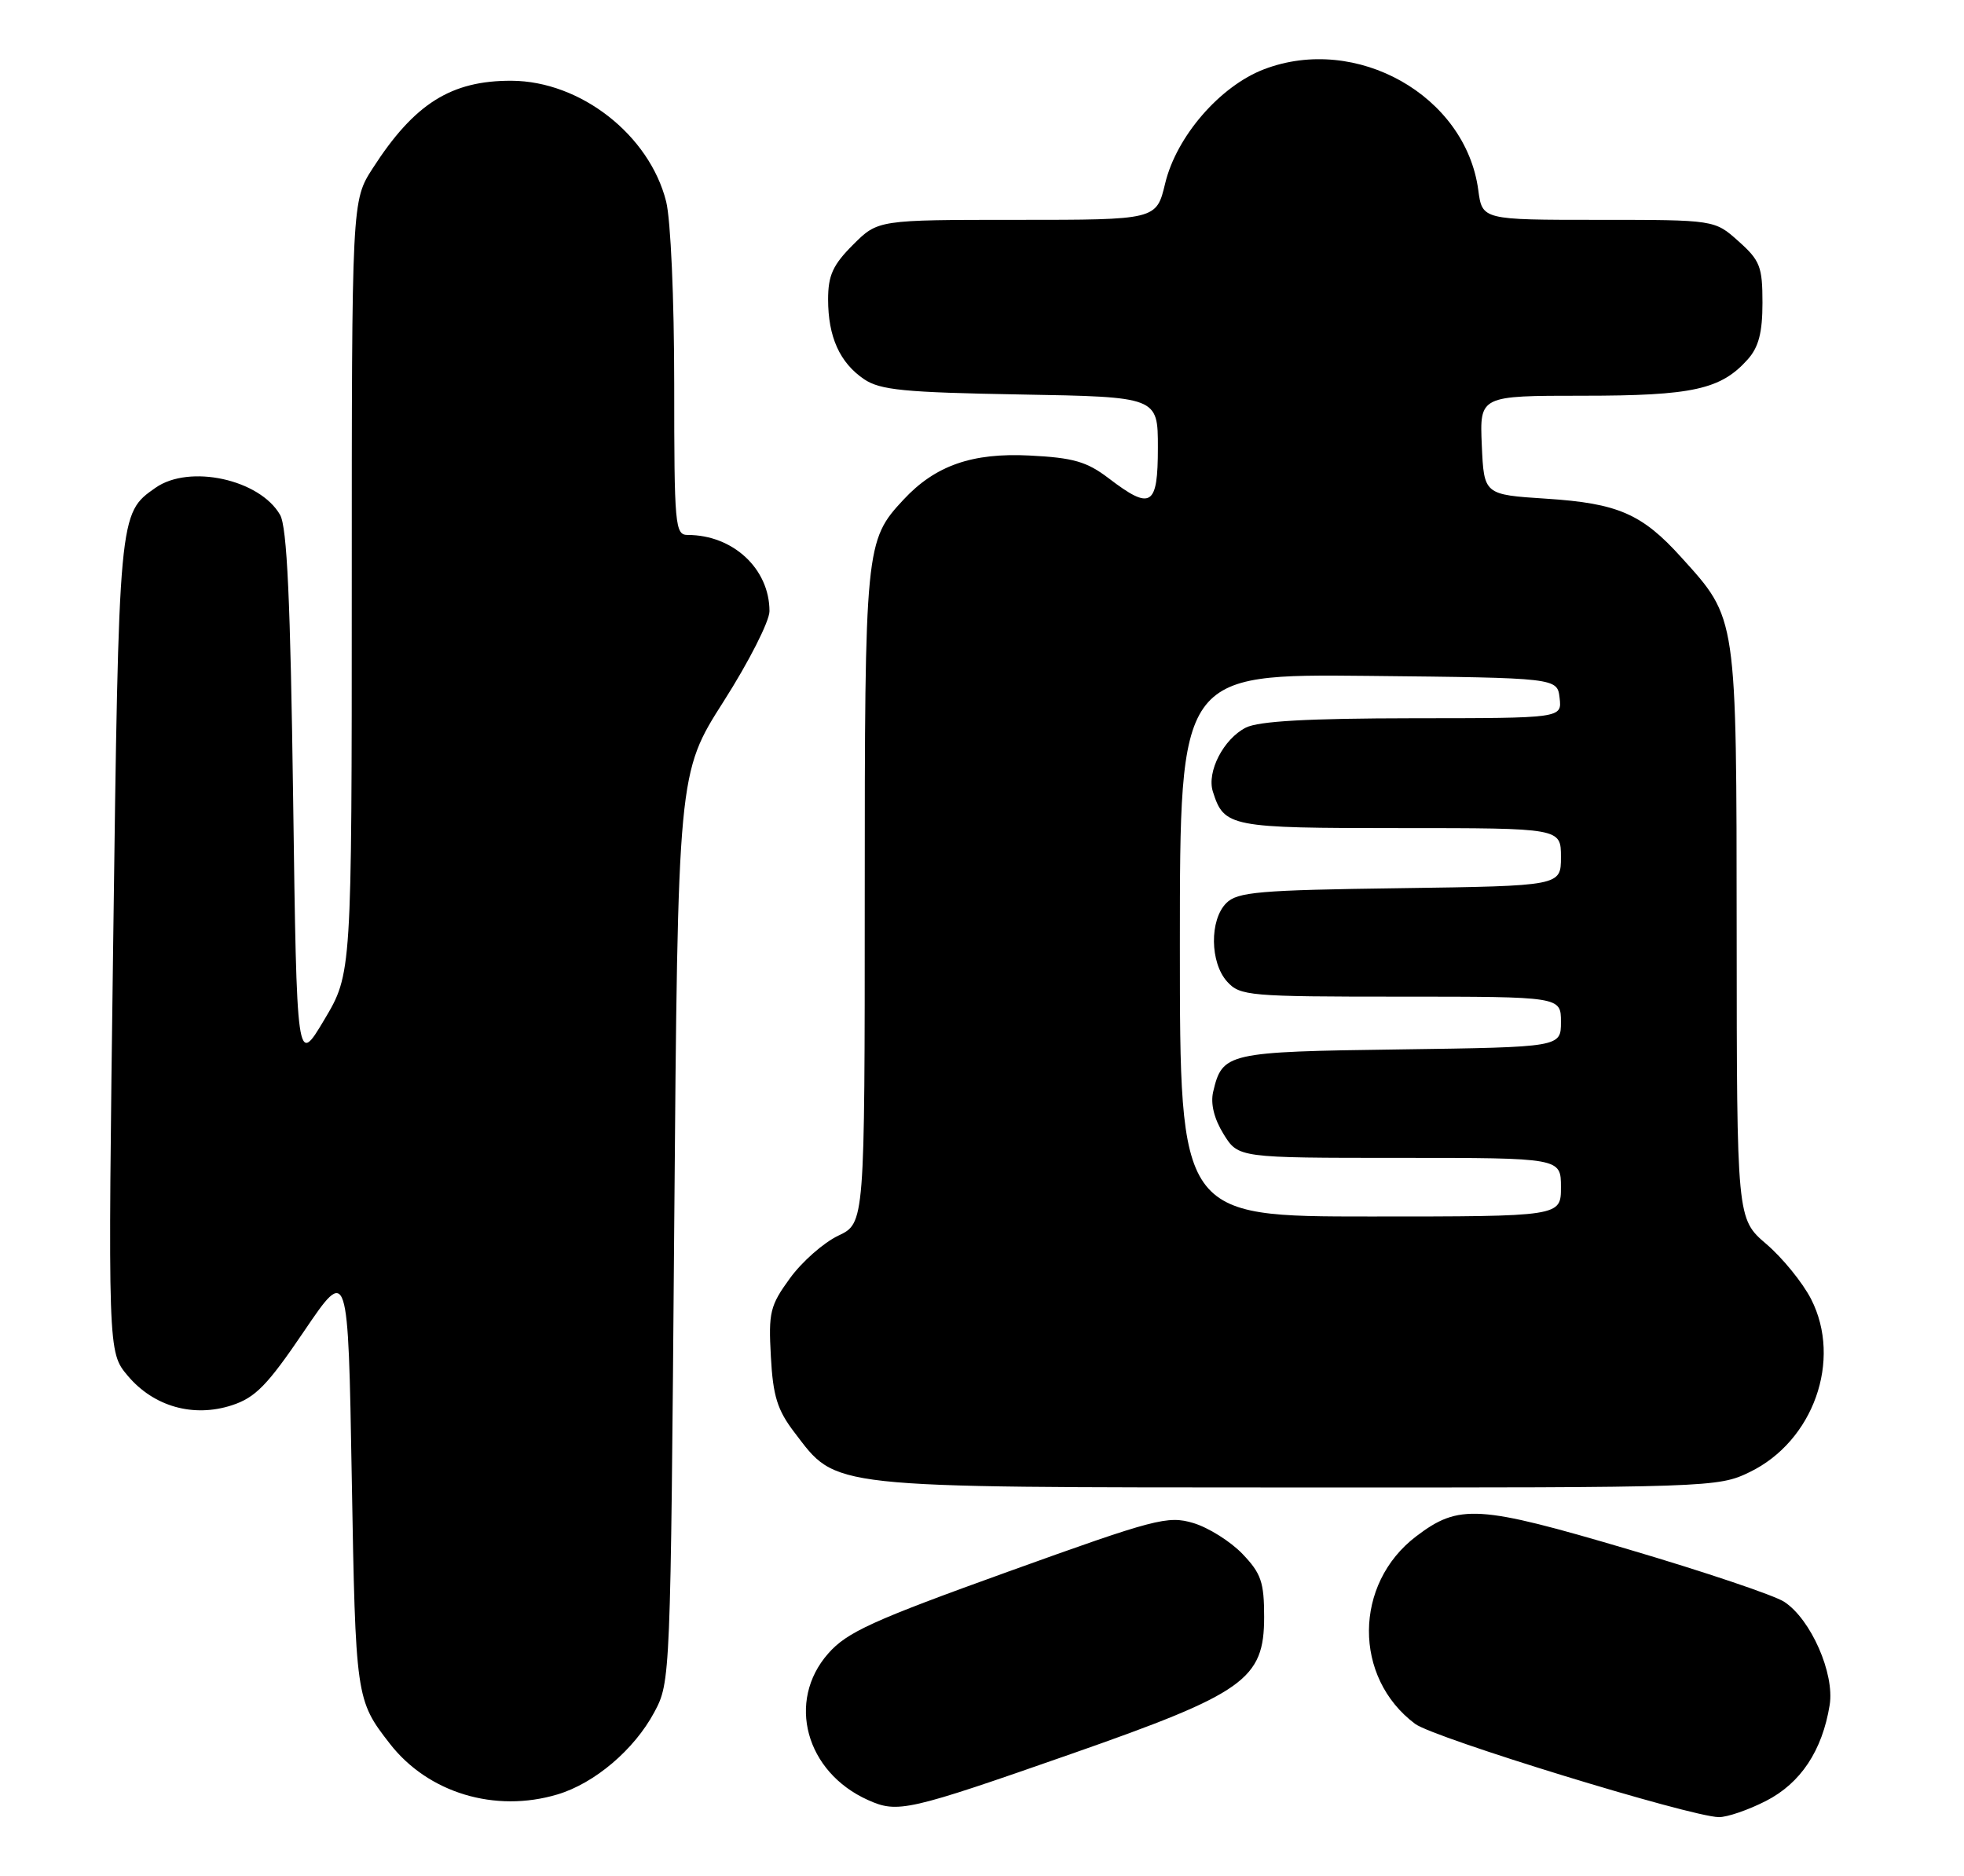 <?xml version="1.0" encoding="UTF-8" standalone="no"?>
<!DOCTYPE svg PUBLIC "-//W3C//DTD SVG 1.1//EN" "http://www.w3.org/Graphics/SVG/1.1/DTD/svg11.dtd" >
<svg xmlns="http://www.w3.org/2000/svg" xmlns:xlink="http://www.w3.org/1999/xlink" version="1.1" viewBox="0 0 268 256">
 <g >
 <path fill="currentColor"
d=" M 240.98 245.75 C 245.71 243.33 248.66 238.90 249.67 232.66 C 250.36 228.37 247.11 220.96 243.47 218.58 C 242.14 217.70 232.60 214.49 222.27 211.44 C 201.70 205.36 199.10 205.20 193.25 209.64 C 184.71 216.12 184.64 228.92 193.11 235.24 C 195.69 237.16 230.60 247.88 234.54 247.96 C 235.66 247.98 238.56 246.99 240.98 245.75 Z  M 146.22 239.32 C 169.85 231.05 172.50 229.17 172.50 220.64 C 172.50 215.90 172.09 214.70 169.54 212.04 C 167.91 210.34 164.90 208.45 162.84 207.83 C 159.34 206.79 157.66 207.23 137.55 214.47 C 119.01 221.15 115.58 222.71 113.00 225.65 C 107.30 232.14 109.94 241.82 118.45 245.63 C 122.51 247.45 123.84 247.15 146.22 239.32 Z  M 76.08 244.86 C 81.15 243.34 86.55 238.75 89.28 233.65 C 91.49 229.52 91.50 229.18 92.00 167.50 C 92.50 105.50 92.50 105.50 98.75 95.70 C 102.19 90.31 105.00 84.77 105.00 83.40 C 105.00 77.63 100.04 73.00 93.85 73.00 C 92.11 73.00 92.00 71.78 92.00 52.44 C 92.00 40.76 91.52 29.99 90.90 27.50 C 88.61 18.41 79.21 11.07 69.82 11.02 C 61.56 10.98 56.54 14.14 50.87 22.95 C 48.00 27.39 48.00 27.39 48.00 80.12 C 48.00 132.86 48.00 132.86 44.25 139.15 C 40.50 145.45 40.50 145.45 40.00 108.98 C 39.63 81.96 39.17 71.92 38.22 70.26 C 35.45 65.41 25.84 63.32 21.22 66.56 C 16.20 70.08 16.22 69.88 15.44 129.04 C 14.71 184.50 14.71 184.50 17.43 187.73 C 20.97 191.94 26.39 193.47 31.64 191.76 C 34.86 190.71 36.50 189.02 41.50 181.64 C 47.50 172.79 47.50 172.79 48.00 201.64 C 48.52 231.68 48.56 231.98 53.19 237.93 C 58.40 244.65 67.54 247.42 76.08 244.86 Z  M 238.75 200.88 C 247.45 196.67 251.39 185.60 247.14 177.28 C 246.00 175.05 243.25 171.66 241.03 169.76 C 237.00 166.31 237.00 166.31 236.98 127.40 C 236.95 83.76 237.06 84.50 229.42 76.05 C 224.06 70.11 220.77 68.68 211.00 68.05 C 202.50 67.50 202.50 67.50 202.20 60.75 C 201.91 54.00 201.91 54.00 215.99 54.00 C 230.98 54.00 234.83 53.15 238.50 49.03 C 239.98 47.37 240.50 45.38 240.50 41.31 C 240.50 36.39 240.17 35.54 237.23 32.92 C 233.97 30.00 233.97 30.00 218.12 30.00 C 202.26 30.00 202.26 30.00 201.72 25.93 C 199.99 13.04 185.09 4.64 172.49 9.45 C 166.48 11.75 160.53 18.61 158.99 25.04 C 157.80 30.00 157.80 30.00 138.80 30.00 C 119.80 30.00 119.80 30.00 116.40 33.40 C 113.65 36.15 113.00 37.58 113.00 40.85 C 113.00 45.96 114.58 49.48 117.90 51.74 C 120.11 53.23 123.34 53.55 139.25 53.83 C 158.00 54.16 158.00 54.16 158.00 61.08 C 158.00 69.11 157.08 69.69 151.28 65.26 C 148.30 62.99 146.46 62.46 140.50 62.16 C 132.66 61.76 127.63 63.52 123.30 68.17 C 118.08 73.76 118.00 74.57 118.00 122.42 C 118.00 166.91 118.00 166.91 114.38 168.62 C 112.39 169.57 109.43 172.17 107.80 174.42 C 105.08 178.15 104.85 179.07 105.19 185.11 C 105.48 190.51 106.07 192.41 108.41 195.47 C 114.28 203.16 112.36 202.95 176.93 202.98 C 233.44 203.00 234.44 202.97 238.75 200.88 Z  M 161.00 128.98 C 161.00 91.97 161.00 91.97 186.75 92.23 C 212.50 92.50 212.50 92.50 212.82 95.25 C 213.13 98.00 213.13 98.00 192.82 98.01 C 178.45 98.03 171.77 98.40 170.00 99.29 C 166.96 100.83 164.65 105.31 165.50 108.01 C 167.04 112.86 167.77 113.00 191.07 113.00 C 213.00 113.00 213.00 113.00 213.00 116.95 C 213.00 120.89 213.00 120.89 191.03 121.20 C 171.77 121.46 168.85 121.71 167.33 123.24 C 165.04 125.54 165.10 131.35 167.45 133.95 C 169.22 135.90 170.40 136.00 191.15 136.00 C 213.00 136.00 213.00 136.00 213.00 139.45 C 213.00 142.89 213.00 142.89 191.03 143.20 C 167.38 143.52 166.80 143.65 165.54 149.00 C 165.17 150.61 165.67 152.66 166.96 154.75 C 168.97 158.00 168.97 158.00 190.99 158.00 C 213.00 158.00 213.00 158.00 213.00 162.00 C 213.00 166.00 213.00 166.00 187.00 166.00 C 161.00 166.00 161.00 166.00 161.00 128.98 Z "/>
</g>
</svg>